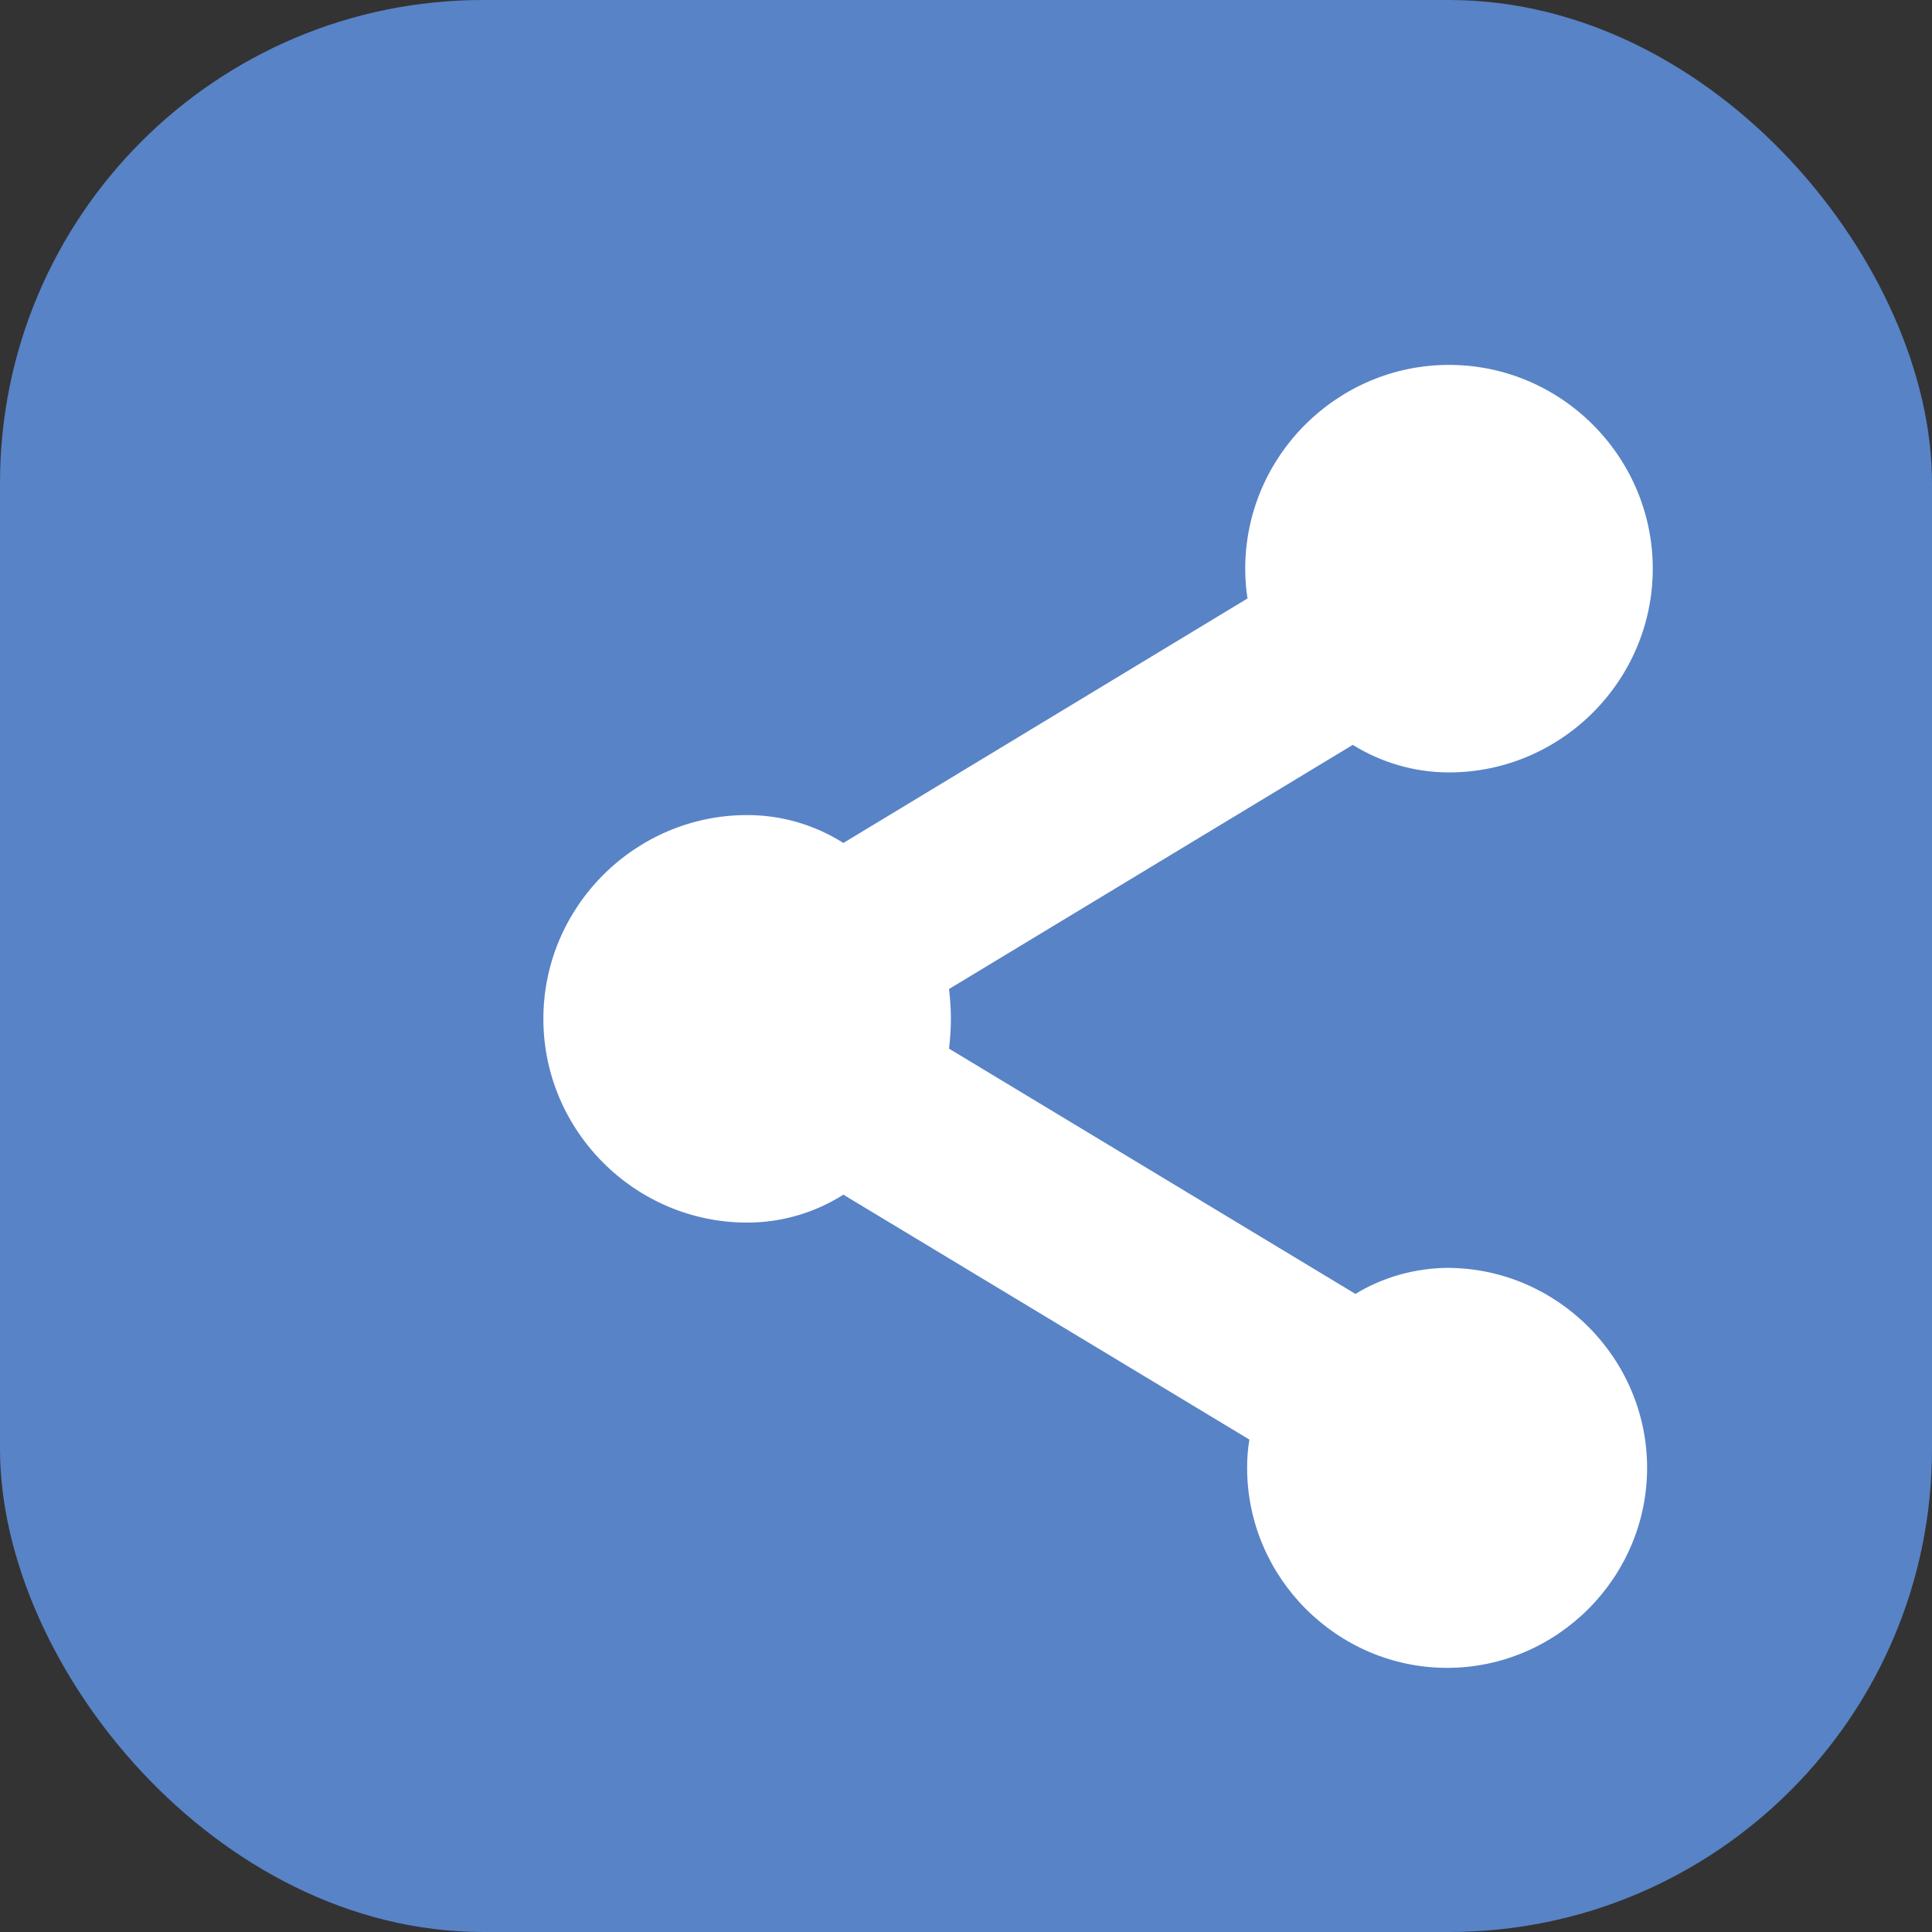 <?xml version="1.0" encoding="UTF-8"?>
<svg width="512" height="512" viewBox="0 0 512 512" fill="none" xmlns="http://www.w3.org/2000/svg">
  <rect x="0" y="0" width="512" height="512" fill="#333333" stroke="none"/>
  <rect width="512" height="512" rx="128" fill="#5883C6"/>
  <path d="M384 336C375 336 366.4 338.5 359.2 342.9L251.5 277.9C251.8 275.4 252 272.7 252 270C252 267.3 251.8 264.6 251.5 262.1L358.5 197.4C365.9 202 374.7 204.7 384 204.7C413.7 204.7 438 180.4 438 150.7C438 121 413.7 96.7 384 96.7C354.3 96.7 330 121 330 150.7C330 153.4 330.2 156.1 330.6 158.6L223.5 223.4C216.1 218.7 207.3 216 198 216C168.3 216 144 240.3 144 270C144 299.7 168.3 324 198 324C207.3 324 216.1 321.3 223.5 316.6L331.1 381.5C330.7 383.8 330.5 386.4 330.5 389C330.5 418.1 354.4 442 383.5 442C412.6 442 436.5 418.1 436.5 389C436.5 359.9 412.6 336 383.5 336H384Z" fill="white"/>
</svg>